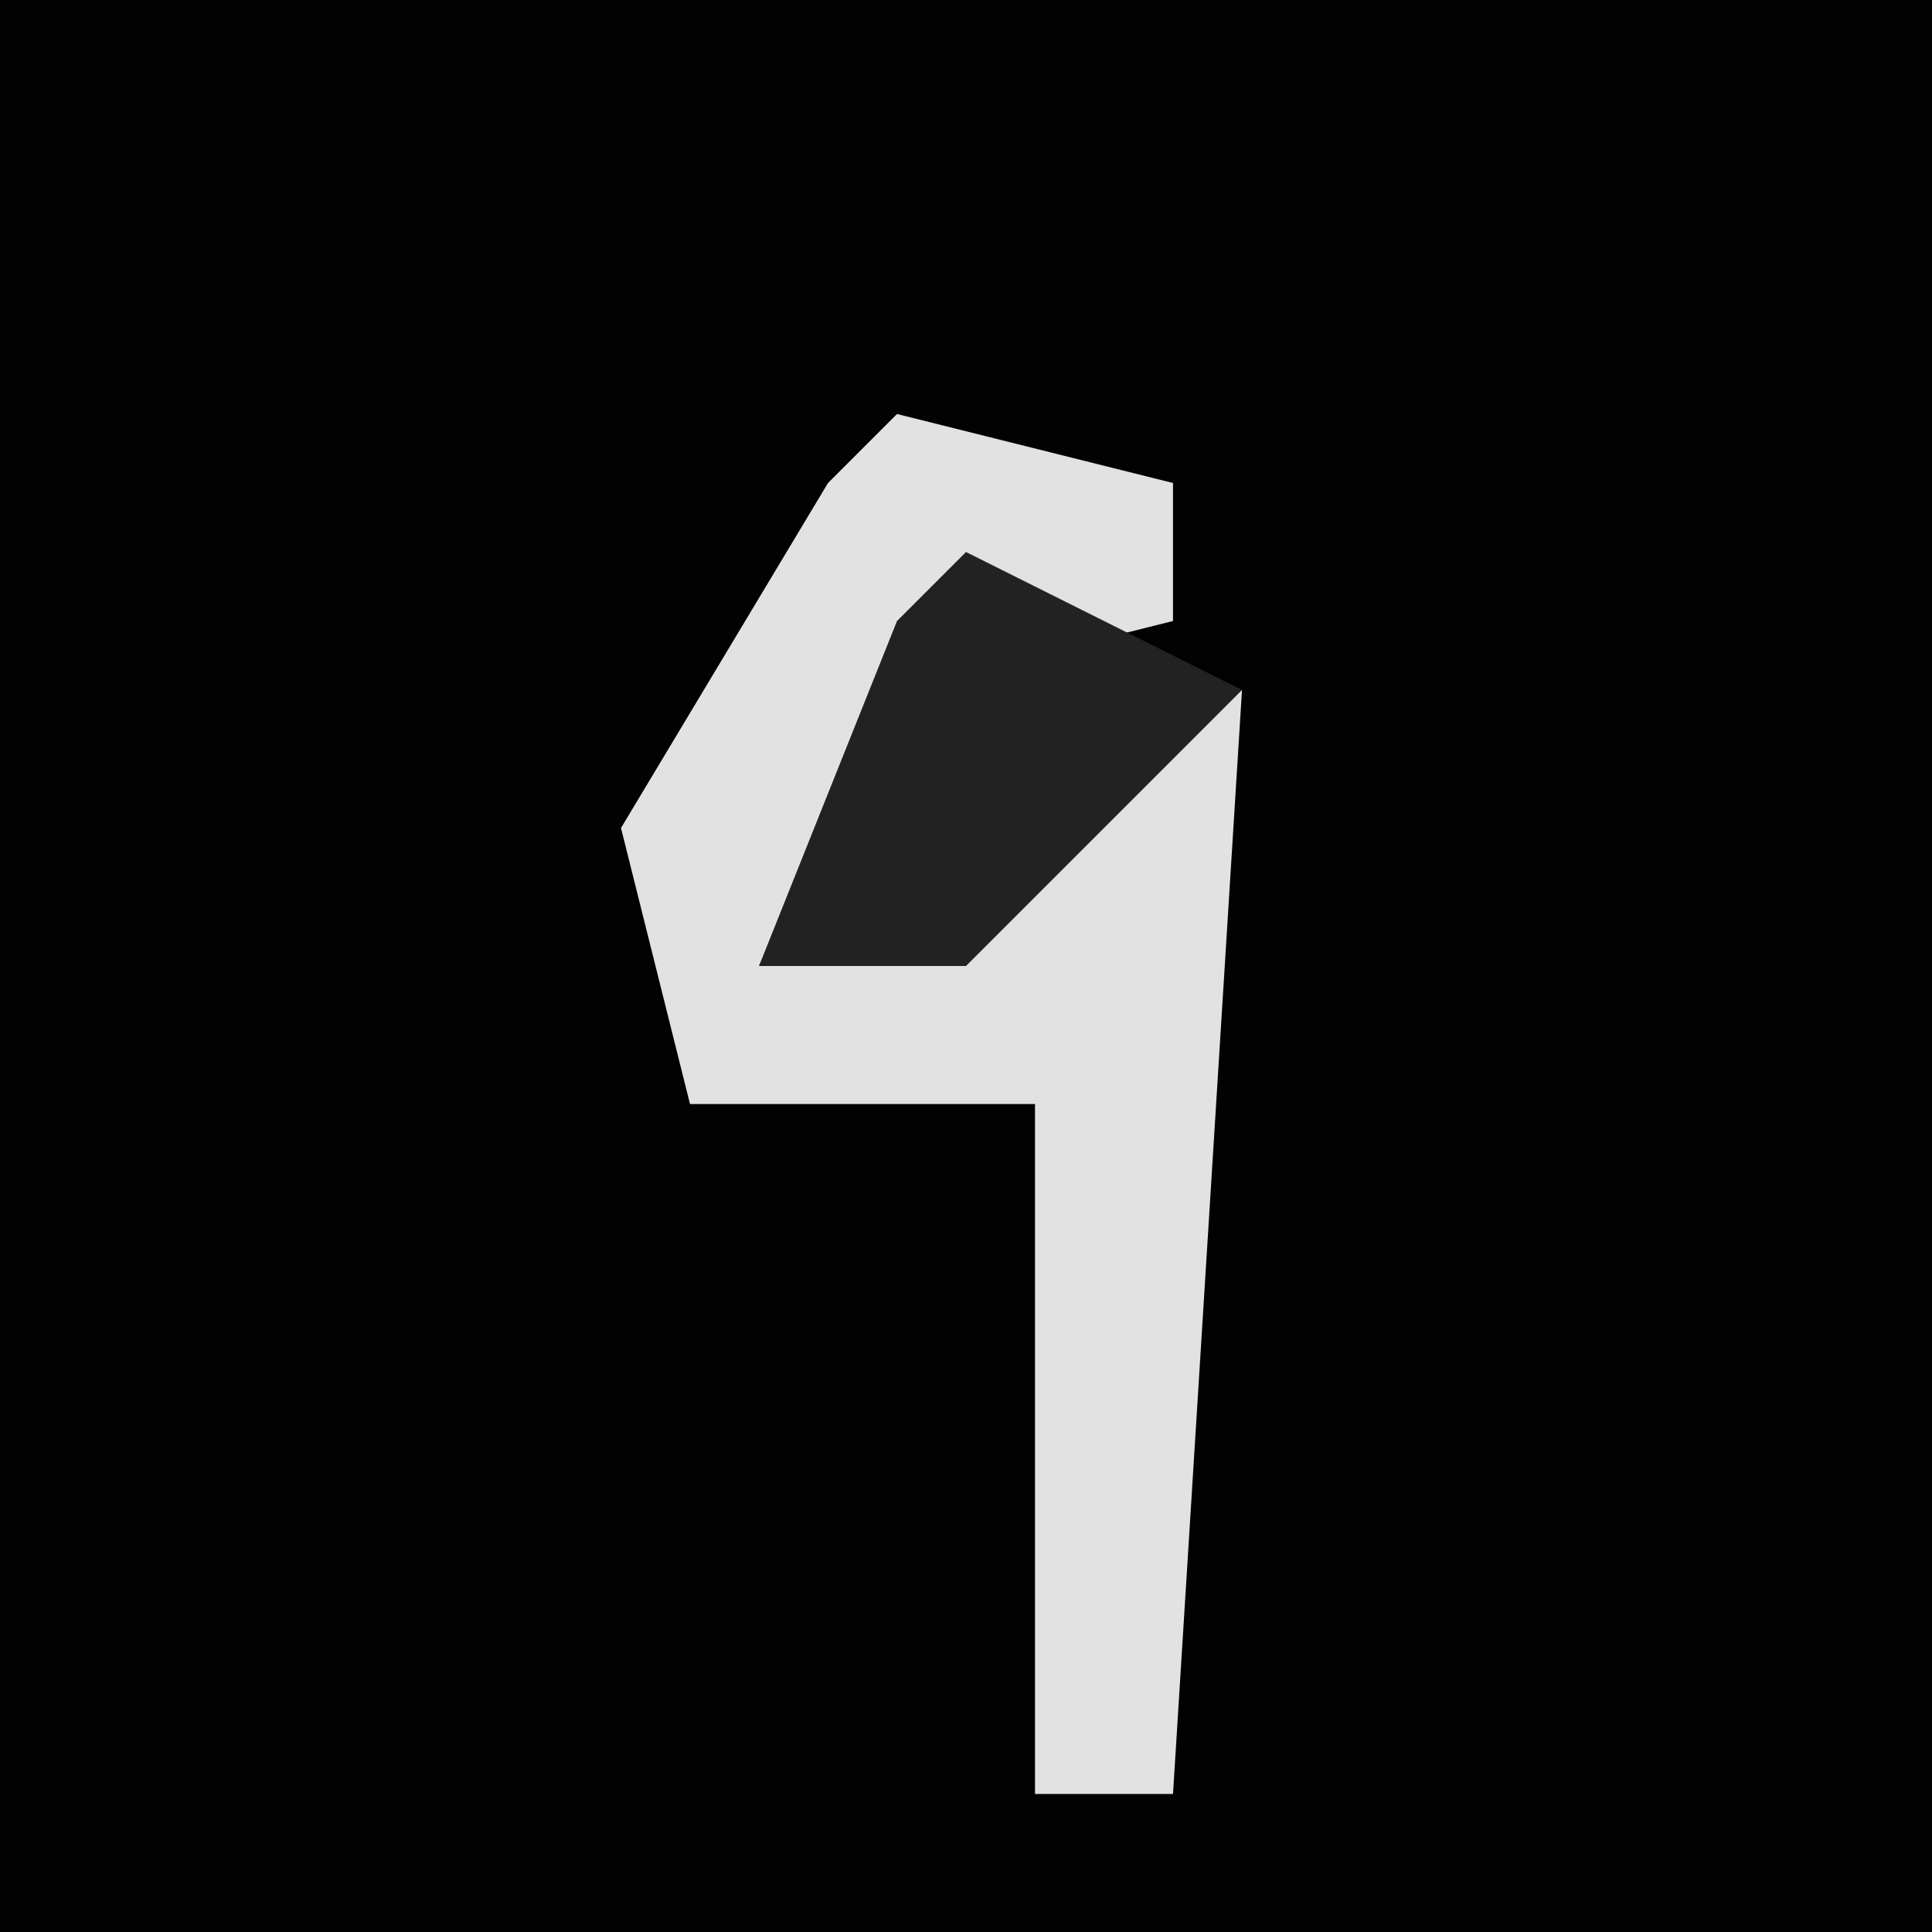 <?xml version="1.0" encoding="UTF-8"?>
<svg version="1.1" xmlns="http://www.w3.org/2000/svg" width="28" height="28">
<path d="M0,0 L28,0 L28,28 L0,28 Z " fill="#020202" transform="translate(0,0)"/>
<path d="M0,0 L4,1 L4,3 L0,4 L-2,8 L3,5 L5,4 L4,20 L2,20 L2,10 L-3,10 L-4,6 L-1,1 Z " fill="#E2E2E2" transform="translate(13,6)"/>
<path d="M0,0 L4,2 L0,6 L-3,6 L-1,1 Z " fill="#222222" transform="translate(14,8)"/>
</svg>
